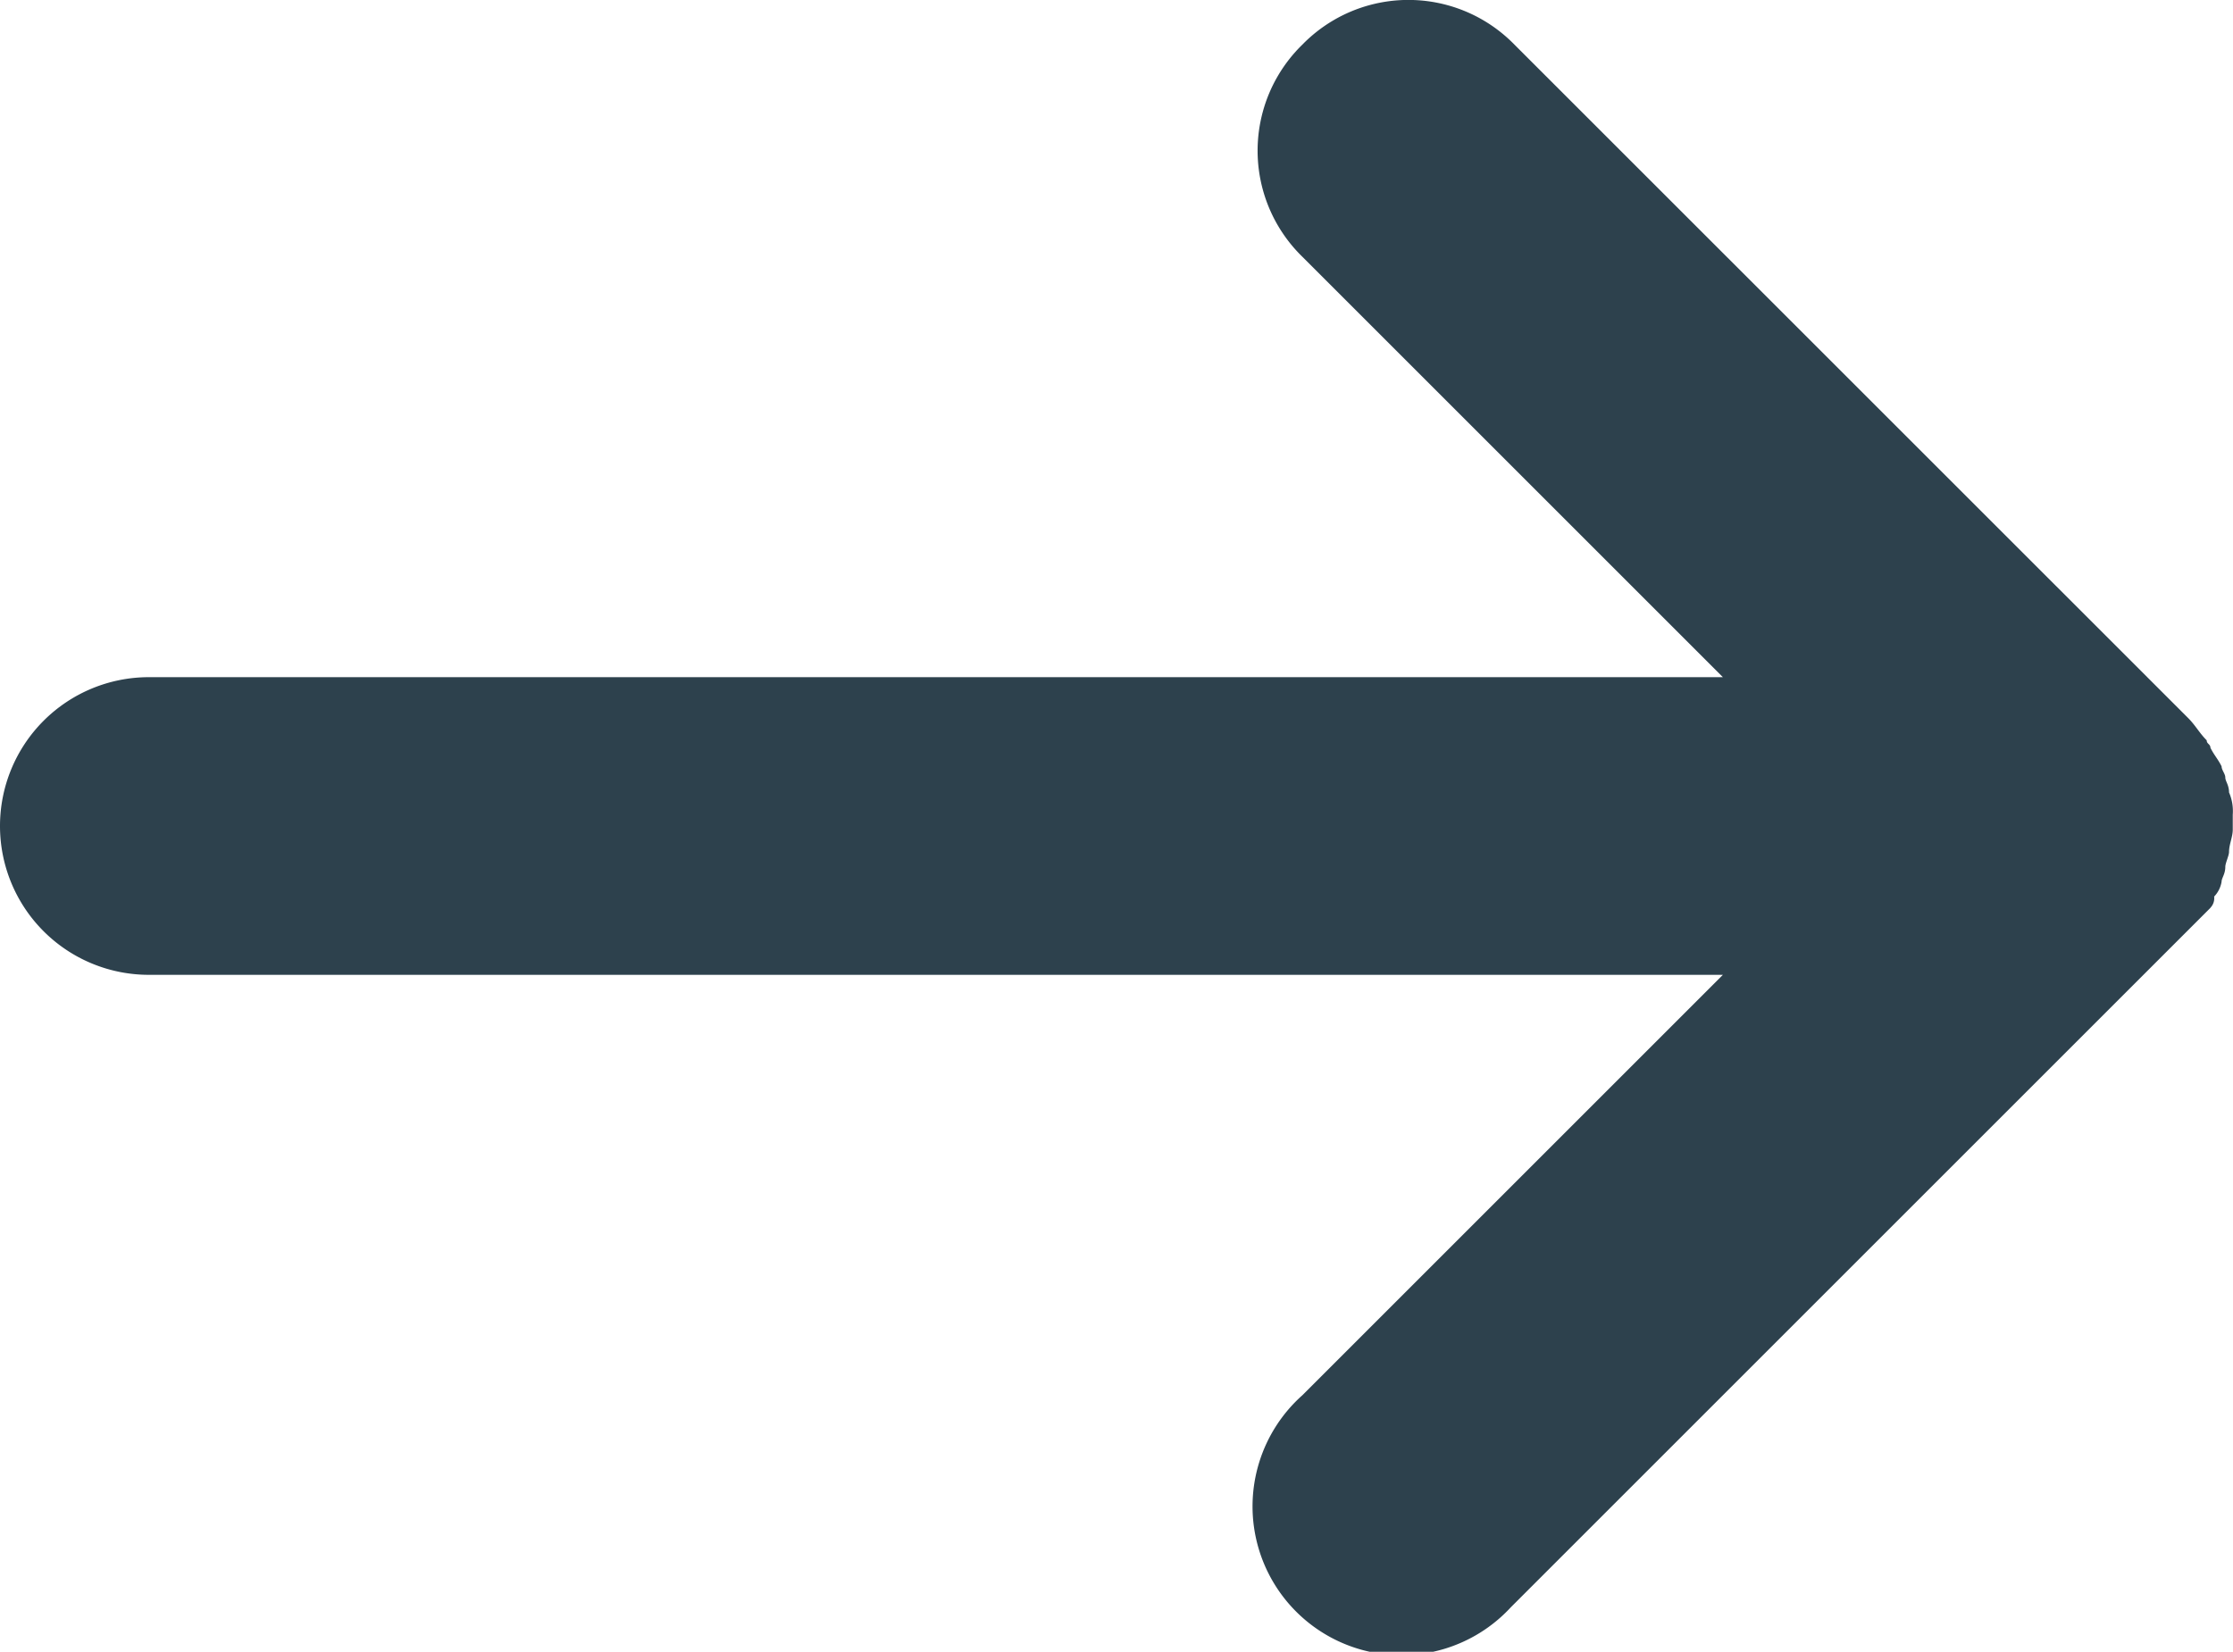 <svg xmlns="http://www.w3.org/2000/svg" width="18" height="13.318" viewBox="0 0 18 13.318">
  <path id="Fill_1" data-name="Fill 1" d="M17.818,7.319a.11.11,0,0,0,.03-.09.226.226,0,0,0,.06-.12c0-.03.03-.06.03-.12,0-.03.03-.09.03-.12,0-.06.03-.12.03-.18v-.12a.379.379,0,0,0-.03-.18c0-.06-.03-.09-.03-.12s-.03-.06-.03-.09c-.03-.06-.06-.09-.09-.15,0-.03-.03-.03-.03-.06-.06-.06-.09-.12-.15-.18L12.208.36a1.194,1.194,0,0,0-1.71,0,1.194,1.194,0,0,0,0,1.71l3.39,3.39H1.2a1.2,1.2,0,0,0,0,2.4H13.888l-3.39,3.39a1.2,1.2,0,1,0,1.68,1.71L17.638,7.5l.18-.18Z" fill="#2d414d"/>
</svg>
